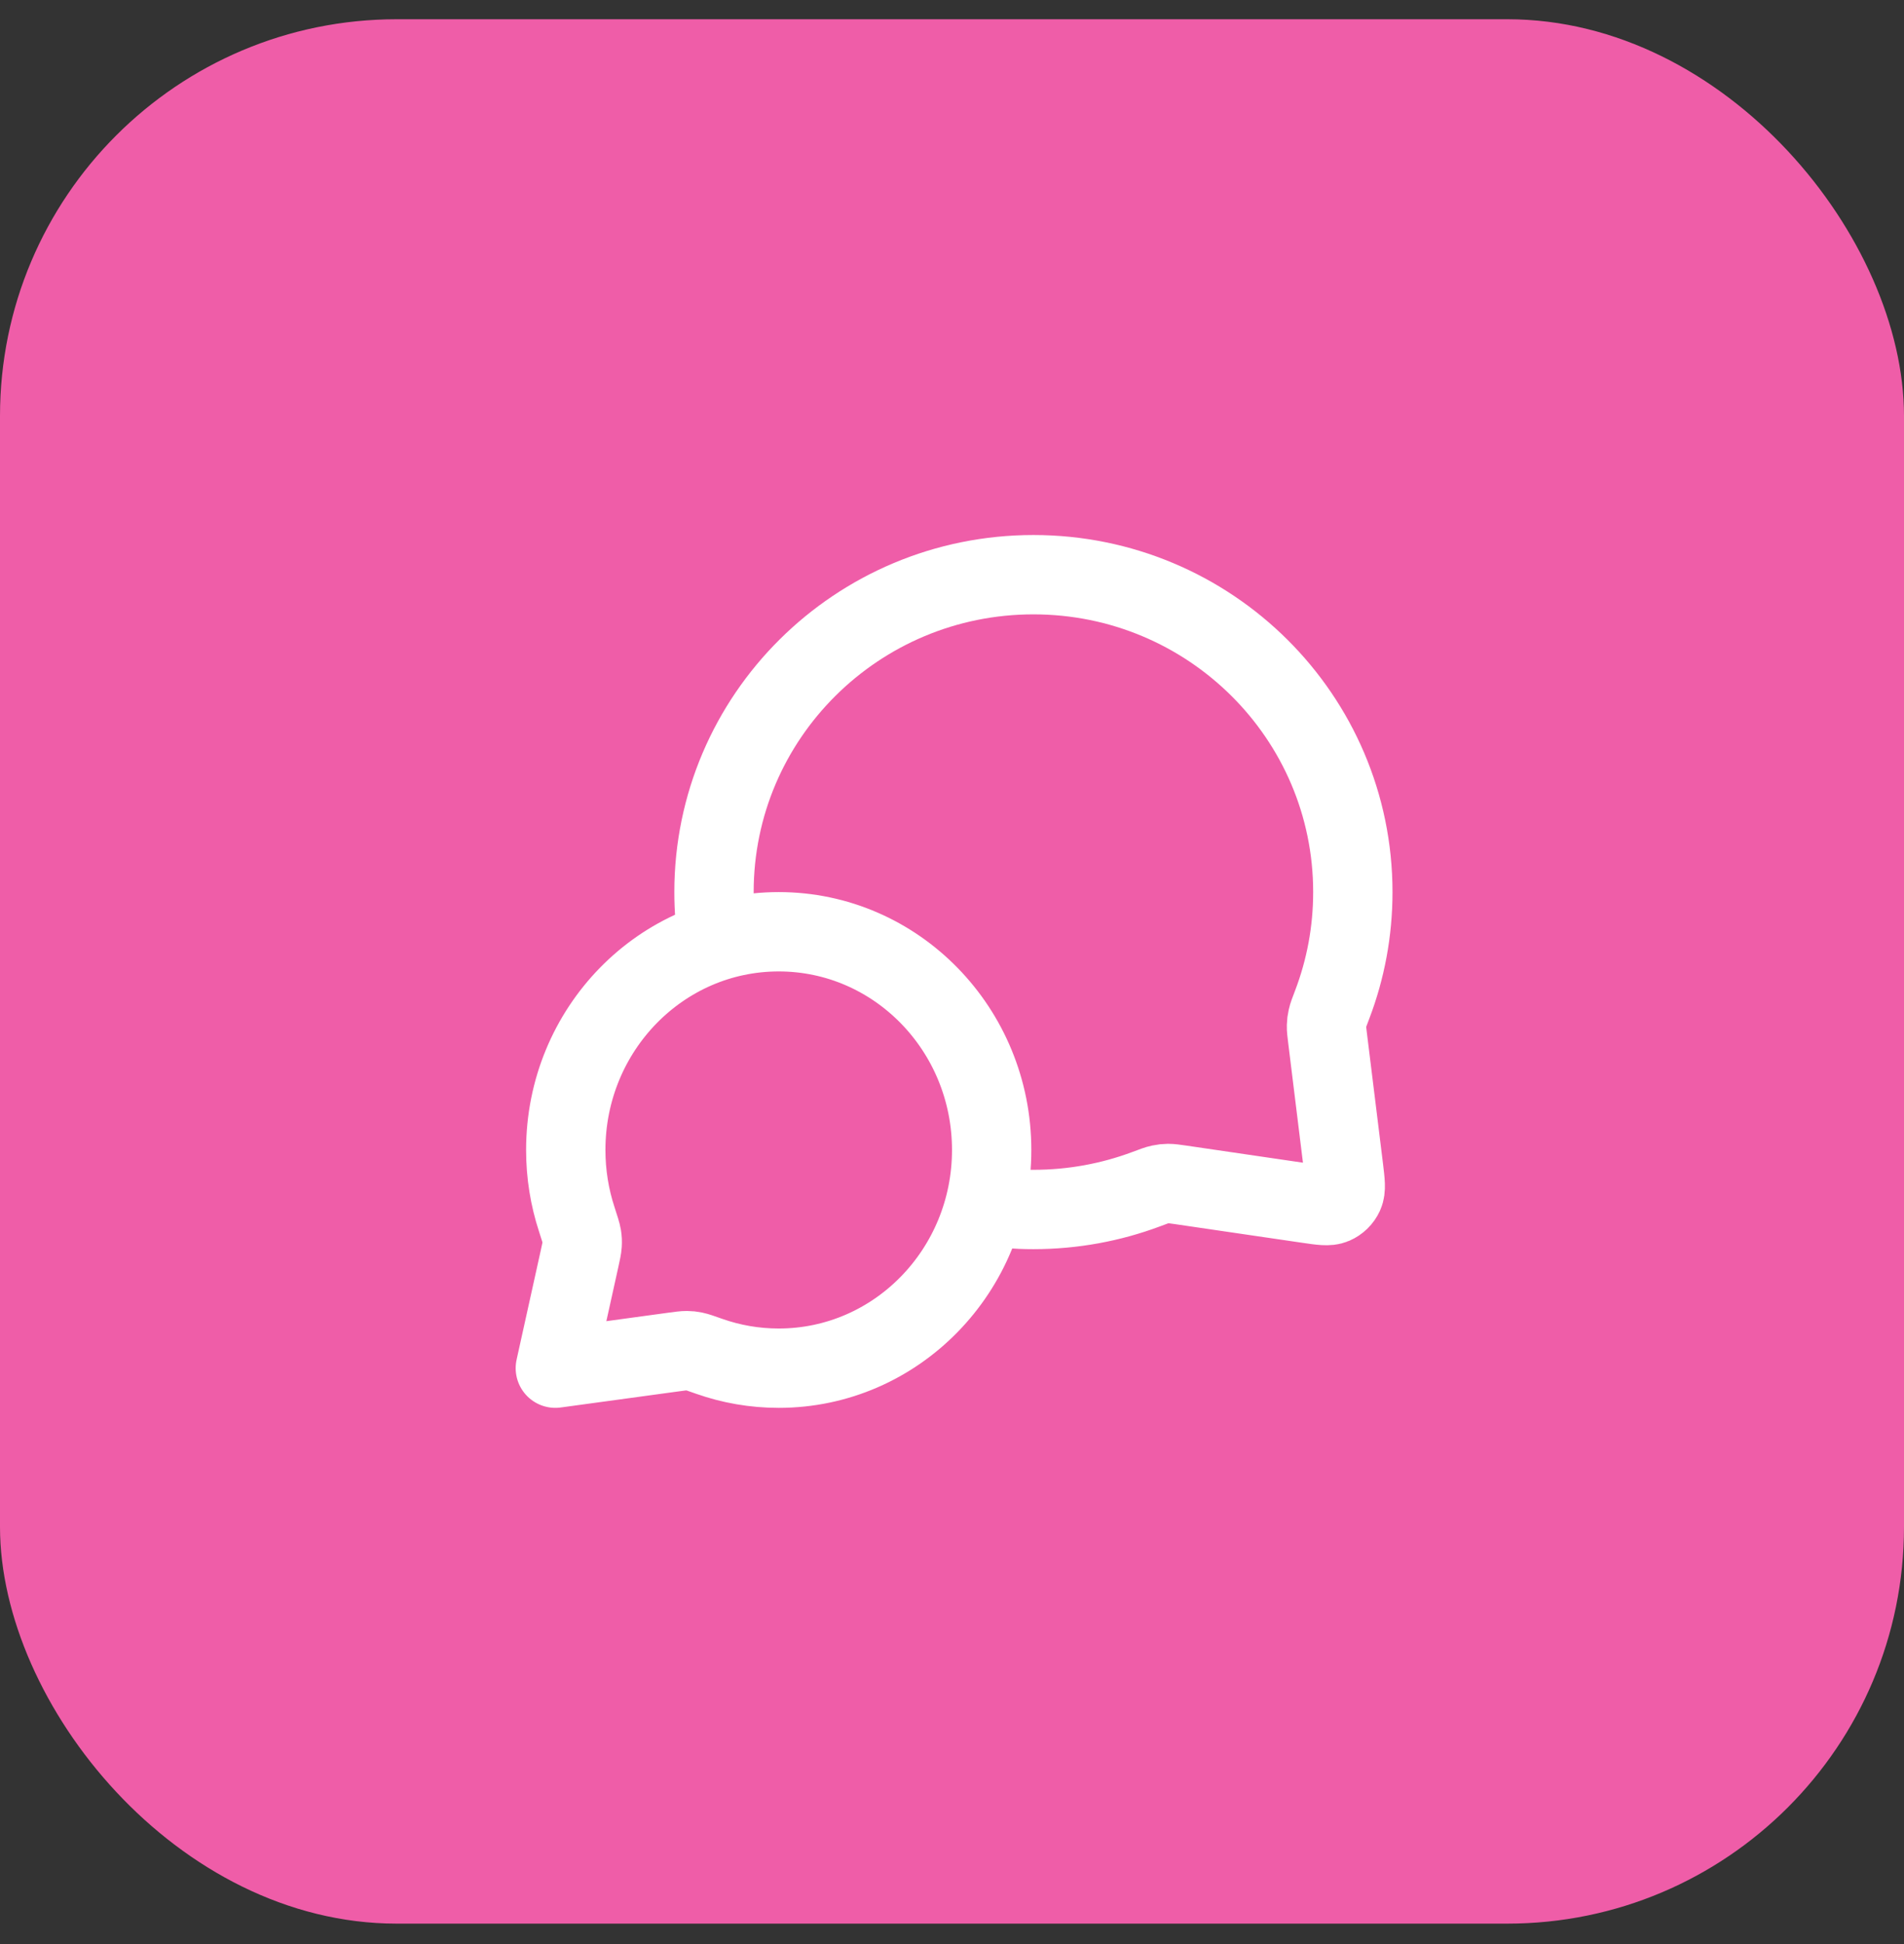 <svg width="48" height="49" viewBox="0 0 48 49" fill="none" xmlns="http://www.w3.org/2000/svg">
<rect x="0" y="0" width="48" height="49" fill="#333333" stroke="none"/>
<rect y="0.485" width="48" height="48" rx="10" fill="#EF5DA8"/>
<path d="M18.094 23.714C18.032 23.314 18 22.903 18 22.485C18 18.067 21.605 14.485 26.053 14.485C30.5 14.485 34.105 18.067 34.105 22.485C34.105 23.483 33.921 24.439 33.585 25.32C33.515 25.503 33.48 25.594 33.465 25.666C33.449 25.737 33.443 25.786 33.441 25.859C33.439 25.932 33.449 26.013 33.469 26.174L33.872 29.444C33.915 29.798 33.937 29.975 33.878 30.104C33.827 30.216 33.735 30.306 33.621 30.355C33.491 30.411 33.315 30.385 32.962 30.333L29.776 29.866C29.61 29.842 29.527 29.83 29.451 29.83C29.376 29.831 29.325 29.836 29.251 29.852C29.177 29.867 29.082 29.903 28.893 29.974C28.01 30.304 27.052 30.485 26.053 30.485C25.634 30.485 25.224 30.454 24.823 30.393M19.632 34.485C22.596 34.485 25 32.023 25 28.985C25 25.948 22.596 23.485 19.632 23.485C16.667 23.485 14.263 25.948 14.263 28.985C14.263 29.596 14.36 30.183 14.54 30.732C14.615 30.964 14.653 31.08 14.666 31.159C14.679 31.242 14.681 31.288 14.676 31.372C14.671 31.452 14.651 31.543 14.611 31.724L14 34.485L16.995 34.076C17.158 34.054 17.24 34.043 17.311 34.043C17.387 34.044 17.426 34.048 17.5 34.063C17.57 34.077 17.674 34.113 17.882 34.187C18.431 34.38 19.019 34.485 19.632 34.485Z" stroke="white" stroke-width="2" stroke-linecap="round" stroke-linejoin="round"/>
</svg>
